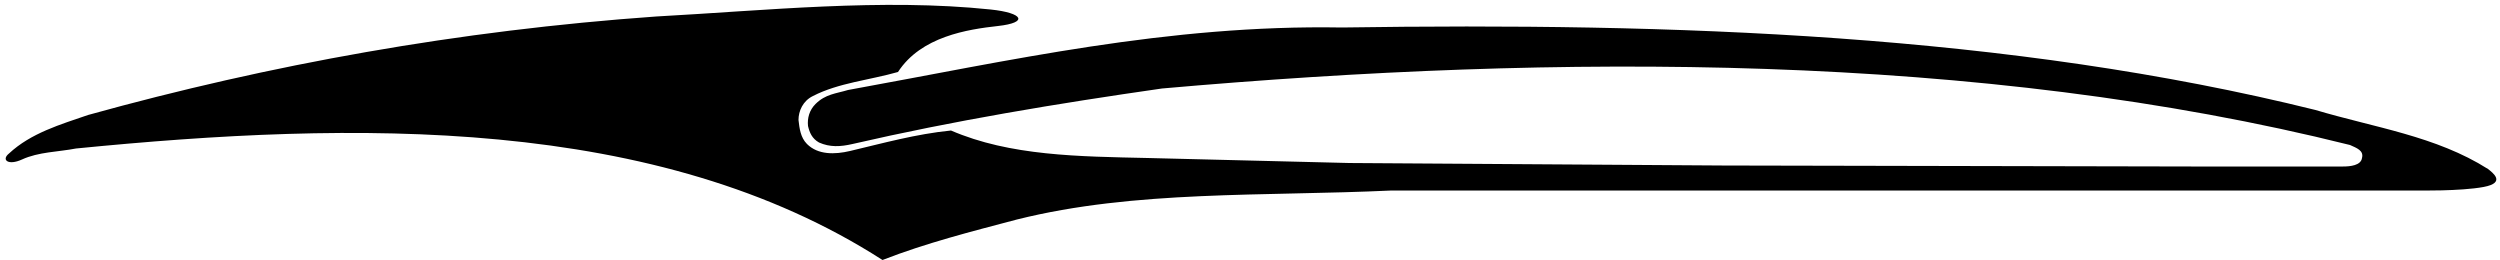 <?xml version="1.0" encoding="UTF-8"?>
<svg xmlns="http://www.w3.org/2000/svg" xmlns:xlink="http://www.w3.org/1999/xlink" width="500pt" height="52pt" viewBox="0 0 500 52" version="1.1">
<g id="surface1">
<path style=" stroke:none;fill-rule:nonzero;fill:rgb(0%,0%,0%);fill-opacity:1;" d="M 497.602 33.801 C 487.199 27.199 474.801 25.5 463.102 22 C 401.898 6.801 334.801 4.5 268.398 5.5 C 233.5 4.898 202.102 12.102 169.602 18 C 167.223 18.723 165.102 18.801 163.102 20.801 C 161.898 22 161.434 23.602 161.602 25.199 C 161.91 26.52 162.398 27.699 163.801 28.5 C 166 29.48 168.102 29.352 170.5 28.801 C 190.73 24.133 211.5 20.699 232.398 17.699 C 311.602 10.699 396 10.5 470 29 C 471.328 29.602 472.801 30.102 472.398 31.602 C 472.191 33.102 470 33.301 468.602 33.301 L 438.602 33.301 L 344.699 33.102 L 269.898 32.602 L 229.602 31.602 C 215.801 31.301 202 31.199 190.199 26.102 C 183.199 26.801 176.633 28.633 170 30.199 C 166.977 30.914 163.602 31 161.398 28.801 C 160.102 27.5 159.898 25.699 159.699 24 C 159.699 22.199 160.574 20.172 162.602 19.199 C 167.676 16.578 174 16 179.602 14.398 C 184.199 7.301 193.516 5.875 199.602 5.199 C 205.684 4.527 204.75 2.594 198.102 1.898 C 176.387 -0.367 153.199 2.102 131.199 3.301 C 91.699 6.102 54 12.898 17.602 23 C 12.102 24.898 6.199 26.602 1.801 30.699 C 0.211 31.969 1.629 33.172 4.398 31.898 C 7.73 30.367 11.602 30.398 15.199 29.699 C 70.801 24.199 131.398 23 176.5 52 C 185.199 48.602 194.301 46.301 203.398 43.898 C 227 38 252.699 39.301 278.301 38.102 L 483.5 38.102 C 483.5 38.102 492.086 38.258 496.699 37.398 C 501.312 36.543 498.477 34.5 497.602 33.801 "/>
</g>
</svg>
